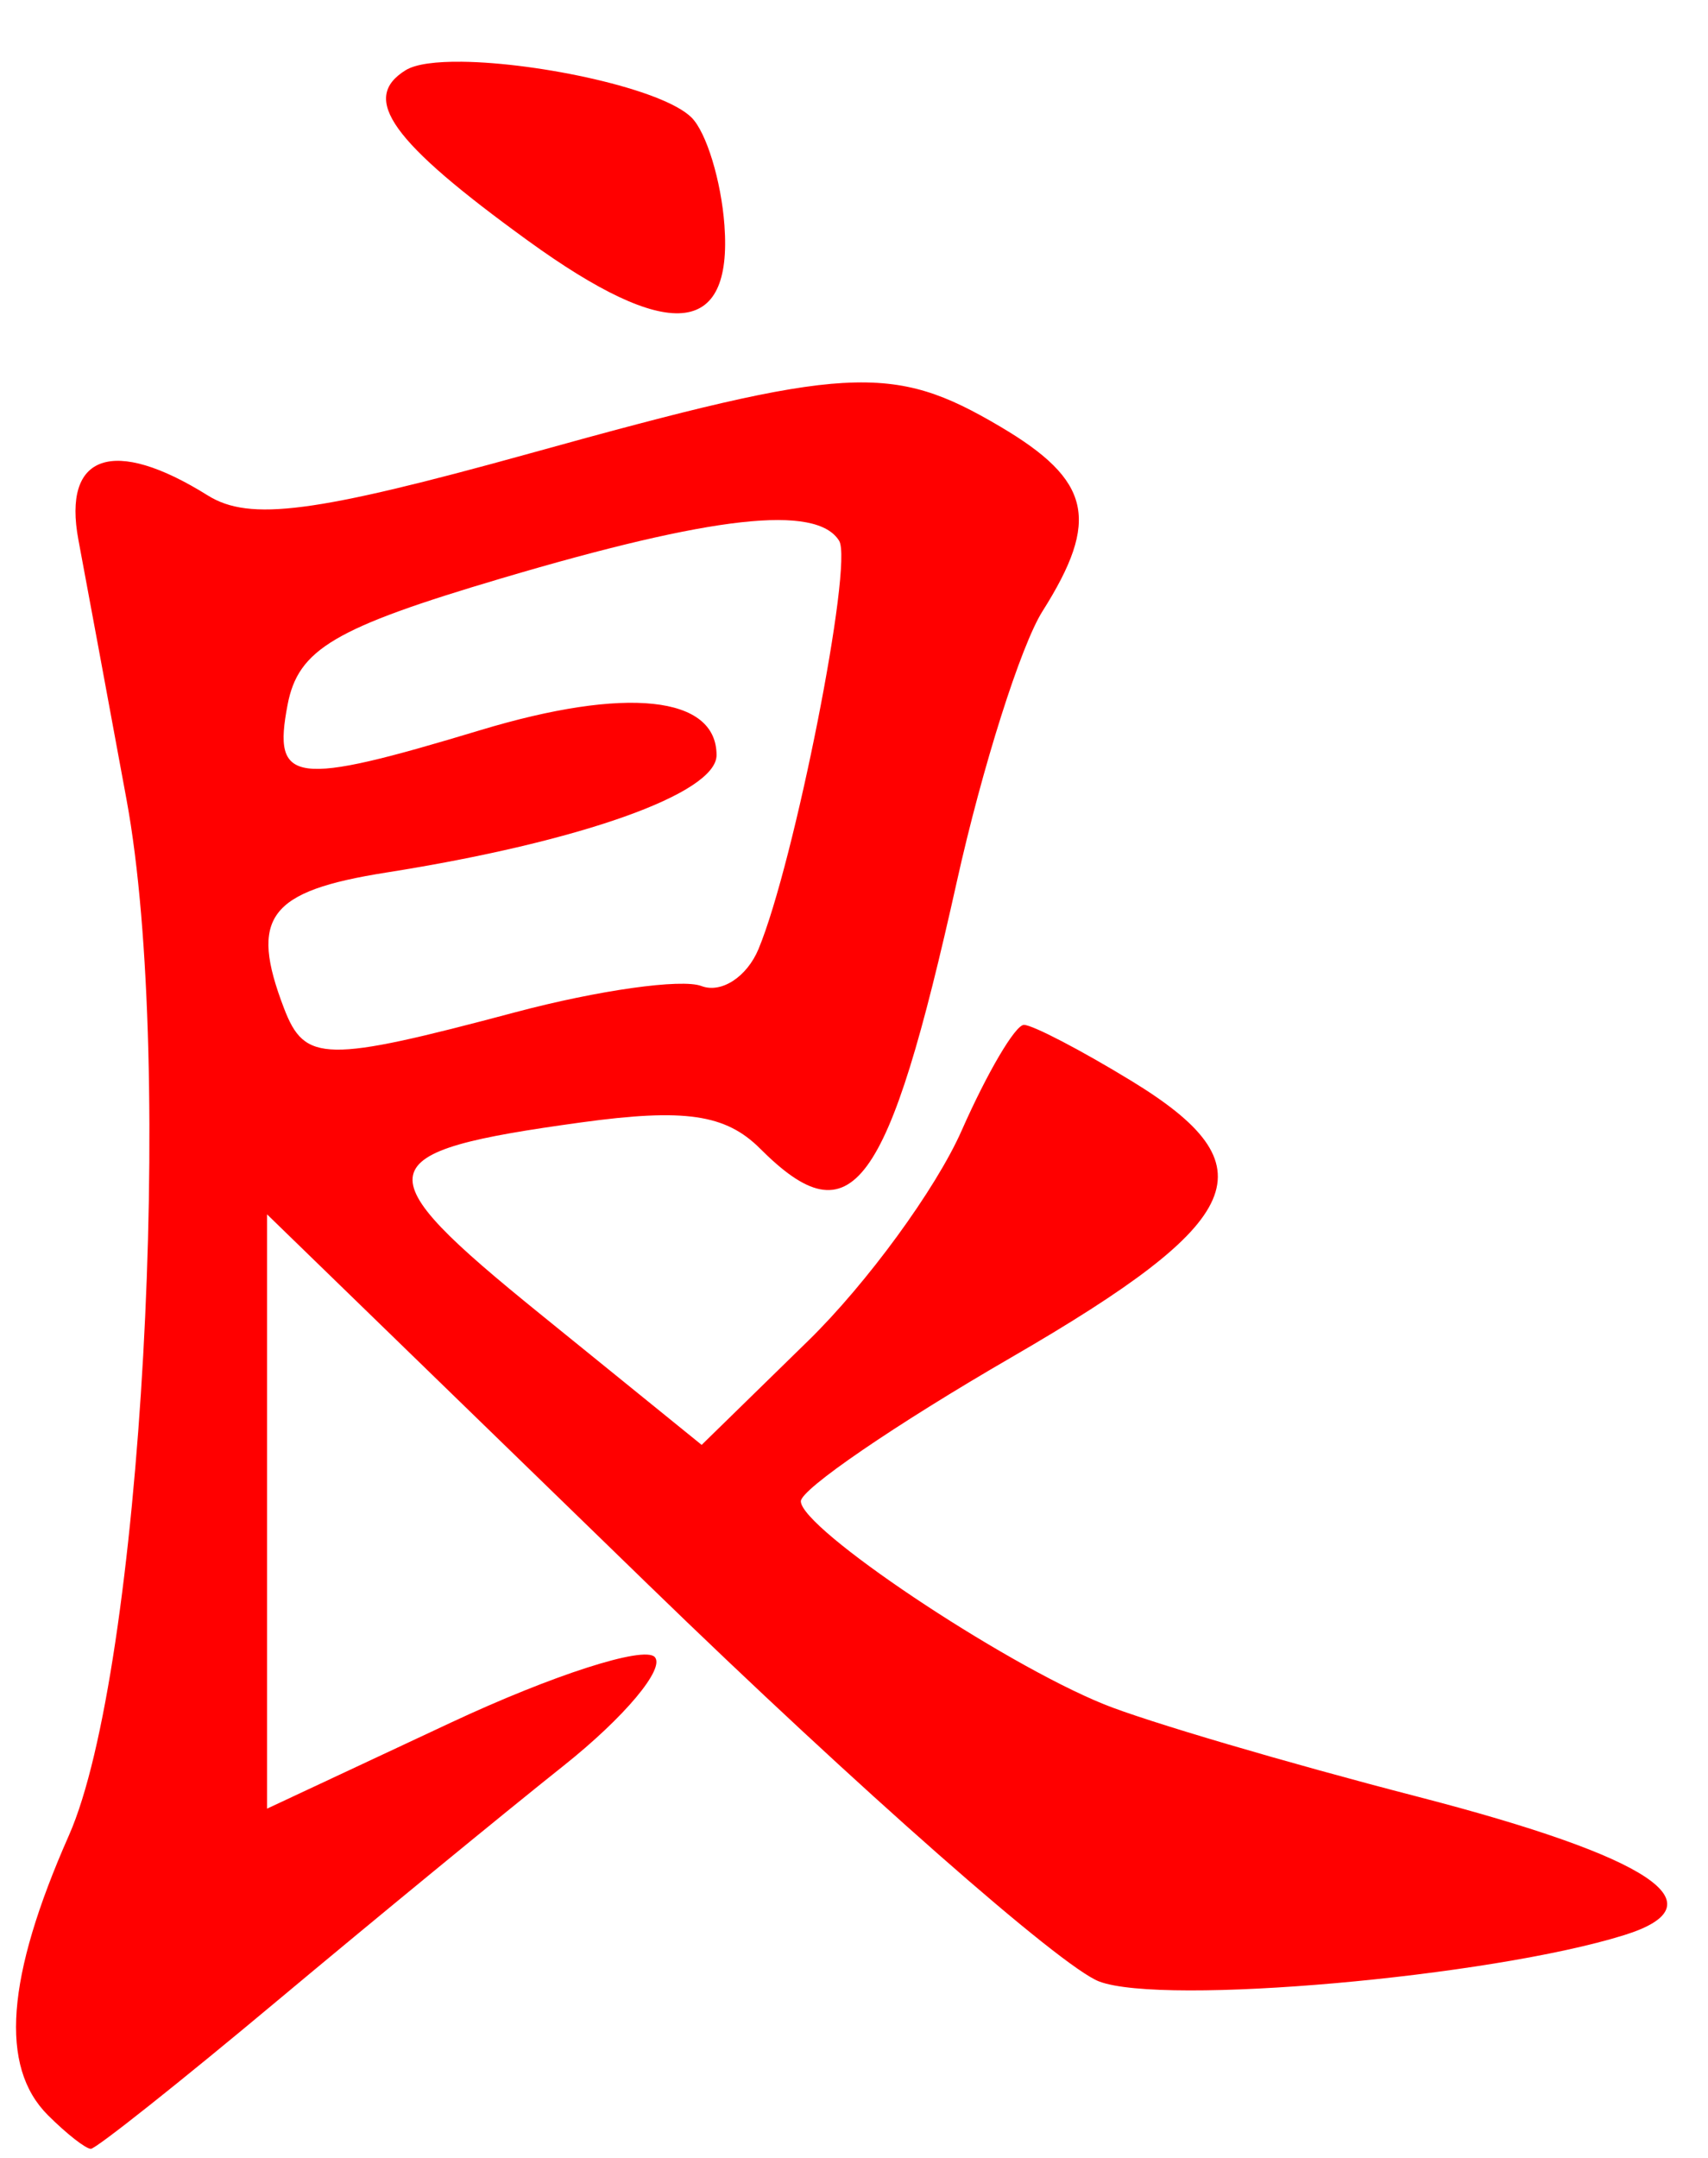 <?xml version="1.0" encoding="UTF-8" standalone="no"?><!DOCTYPE svg PUBLIC "-//W3C//DTD SVG 1.1//EN" "http://www.w3.org/Graphics/SVG/1.1/DTD/svg11.dtd"><svg width="100%" height="100%" viewBox="0 0 76 96" version="1.1" xmlns="http://www.w3.org/2000/svg" xmlns:xlink="http://www.w3.org/1999/xlink" xml:space="preserve" xmlns:serif="http://www.serif.com/" style="fill-rule:evenodd;clip-rule:evenodd;stroke-linejoin:round;stroke-miterlimit:2;"><g><g><path d="M20.561,2.747c-1.146,-0.014 -2.061,0.098 -2.511,0.376c-2.024,1.253 -0.649,3.173 5.444,7.586c6.242,4.522 9.105,4.296 8.741,-0.689c-0.145,-1.974 -0.801,-4.129 -1.462,-4.789c-1.267,-1.268 -6.777,-2.444 -10.212,-2.484Zm16.977,14.288c-2.861,0.163 -6.887,1.172 -13.949,3.132c-9.59,2.659 -12.48,3.038 -14.343,1.874c-4.205,-2.627 -6.475,-1.847 -5.756,1.982c0.355,1.89 1.319,7.094 2.143,11.564c2.166,11.756 0.66,38.77 -2.565,46.061c-2.794,6.317 -3.094,10.292 -0.939,12.447c0.825,0.825 1.686,1.5 1.914,1.5c0.227,0 3.946,-2.95 8.264,-6.561c4.318,-3.609 10.066,-8.33 12.776,-10.486c2.709,-2.156 4.53,-4.331 4.048,-4.834c-0.482,-0.504 -4.561,0.81 -9.064,2.918l-8.185,3.83l-0,-26.44l16.969,16.481c9.334,9.062 18.359,17.001 20.054,17.646c2.856,1.087 17.373,-0.195 23.365,-2.061c4.37,-1.363 1.238,-3.46 -9.205,-6.163c-5.805,-1.502 -12.081,-3.35 -13.945,-4.108c-4.582,-1.859 -13.485,-7.822 -13.485,-9.03c0,-0.536 4.212,-3.417 9.362,-6.399c10.549,-6.112 11.582,-8.501 5.327,-12.314c-2.234,-1.363 -4.378,-2.478 -4.761,-2.48c-0.384,-0.003 -1.63,2.114 -2.774,4.704c-1.143,2.59 -4.214,6.797 -6.823,9.345l-4.745,4.636l-7.187,-5.825c-7.929,-6.423 -7.763,-7.202 1.826,-8.521c4.601,-0.633 6.43,-0.366 7.963,1.166c4.083,4.084 5.687,1.908 8.754,-11.883c1.131,-5.091 2.848,-10.5 3.81,-12.023c2.573,-4.069 2.171,-5.822 -1.88,-8.215c-2.408,-1.421 -4.106,-2.104 -6.967,-1.942l-0.003,0l0.001,-0.001Zm-4.568,6.201c2.457,-0.272 3.866,0.009 4.369,0.823c0.636,1.029 -1.991,14.325 -3.588,18.161c-0.517,1.243 -1.659,1.983 -2.539,1.646c-0.88,-0.338 -4.604,0.187 -8.277,1.165c-8.472,2.255 -9.371,2.239 -10.296,-0.171c-1.557,-4.062 -0.691,-5.215 4.554,-6.044c8.636,-1.364 14.691,-3.515 14.691,-5.221c-0,-2.645 -4.029,-3.071 -10.512,-1.112c-8.326,2.514 -9.249,2.391 -8.576,-1.128c0.473,-2.475 2.08,-3.423 9.515,-5.626c4.696,-1.391 8.201,-2.219 10.659,-2.493Z" style="fill:#f00;fill-rule:nonzero;"/></g></g></svg>